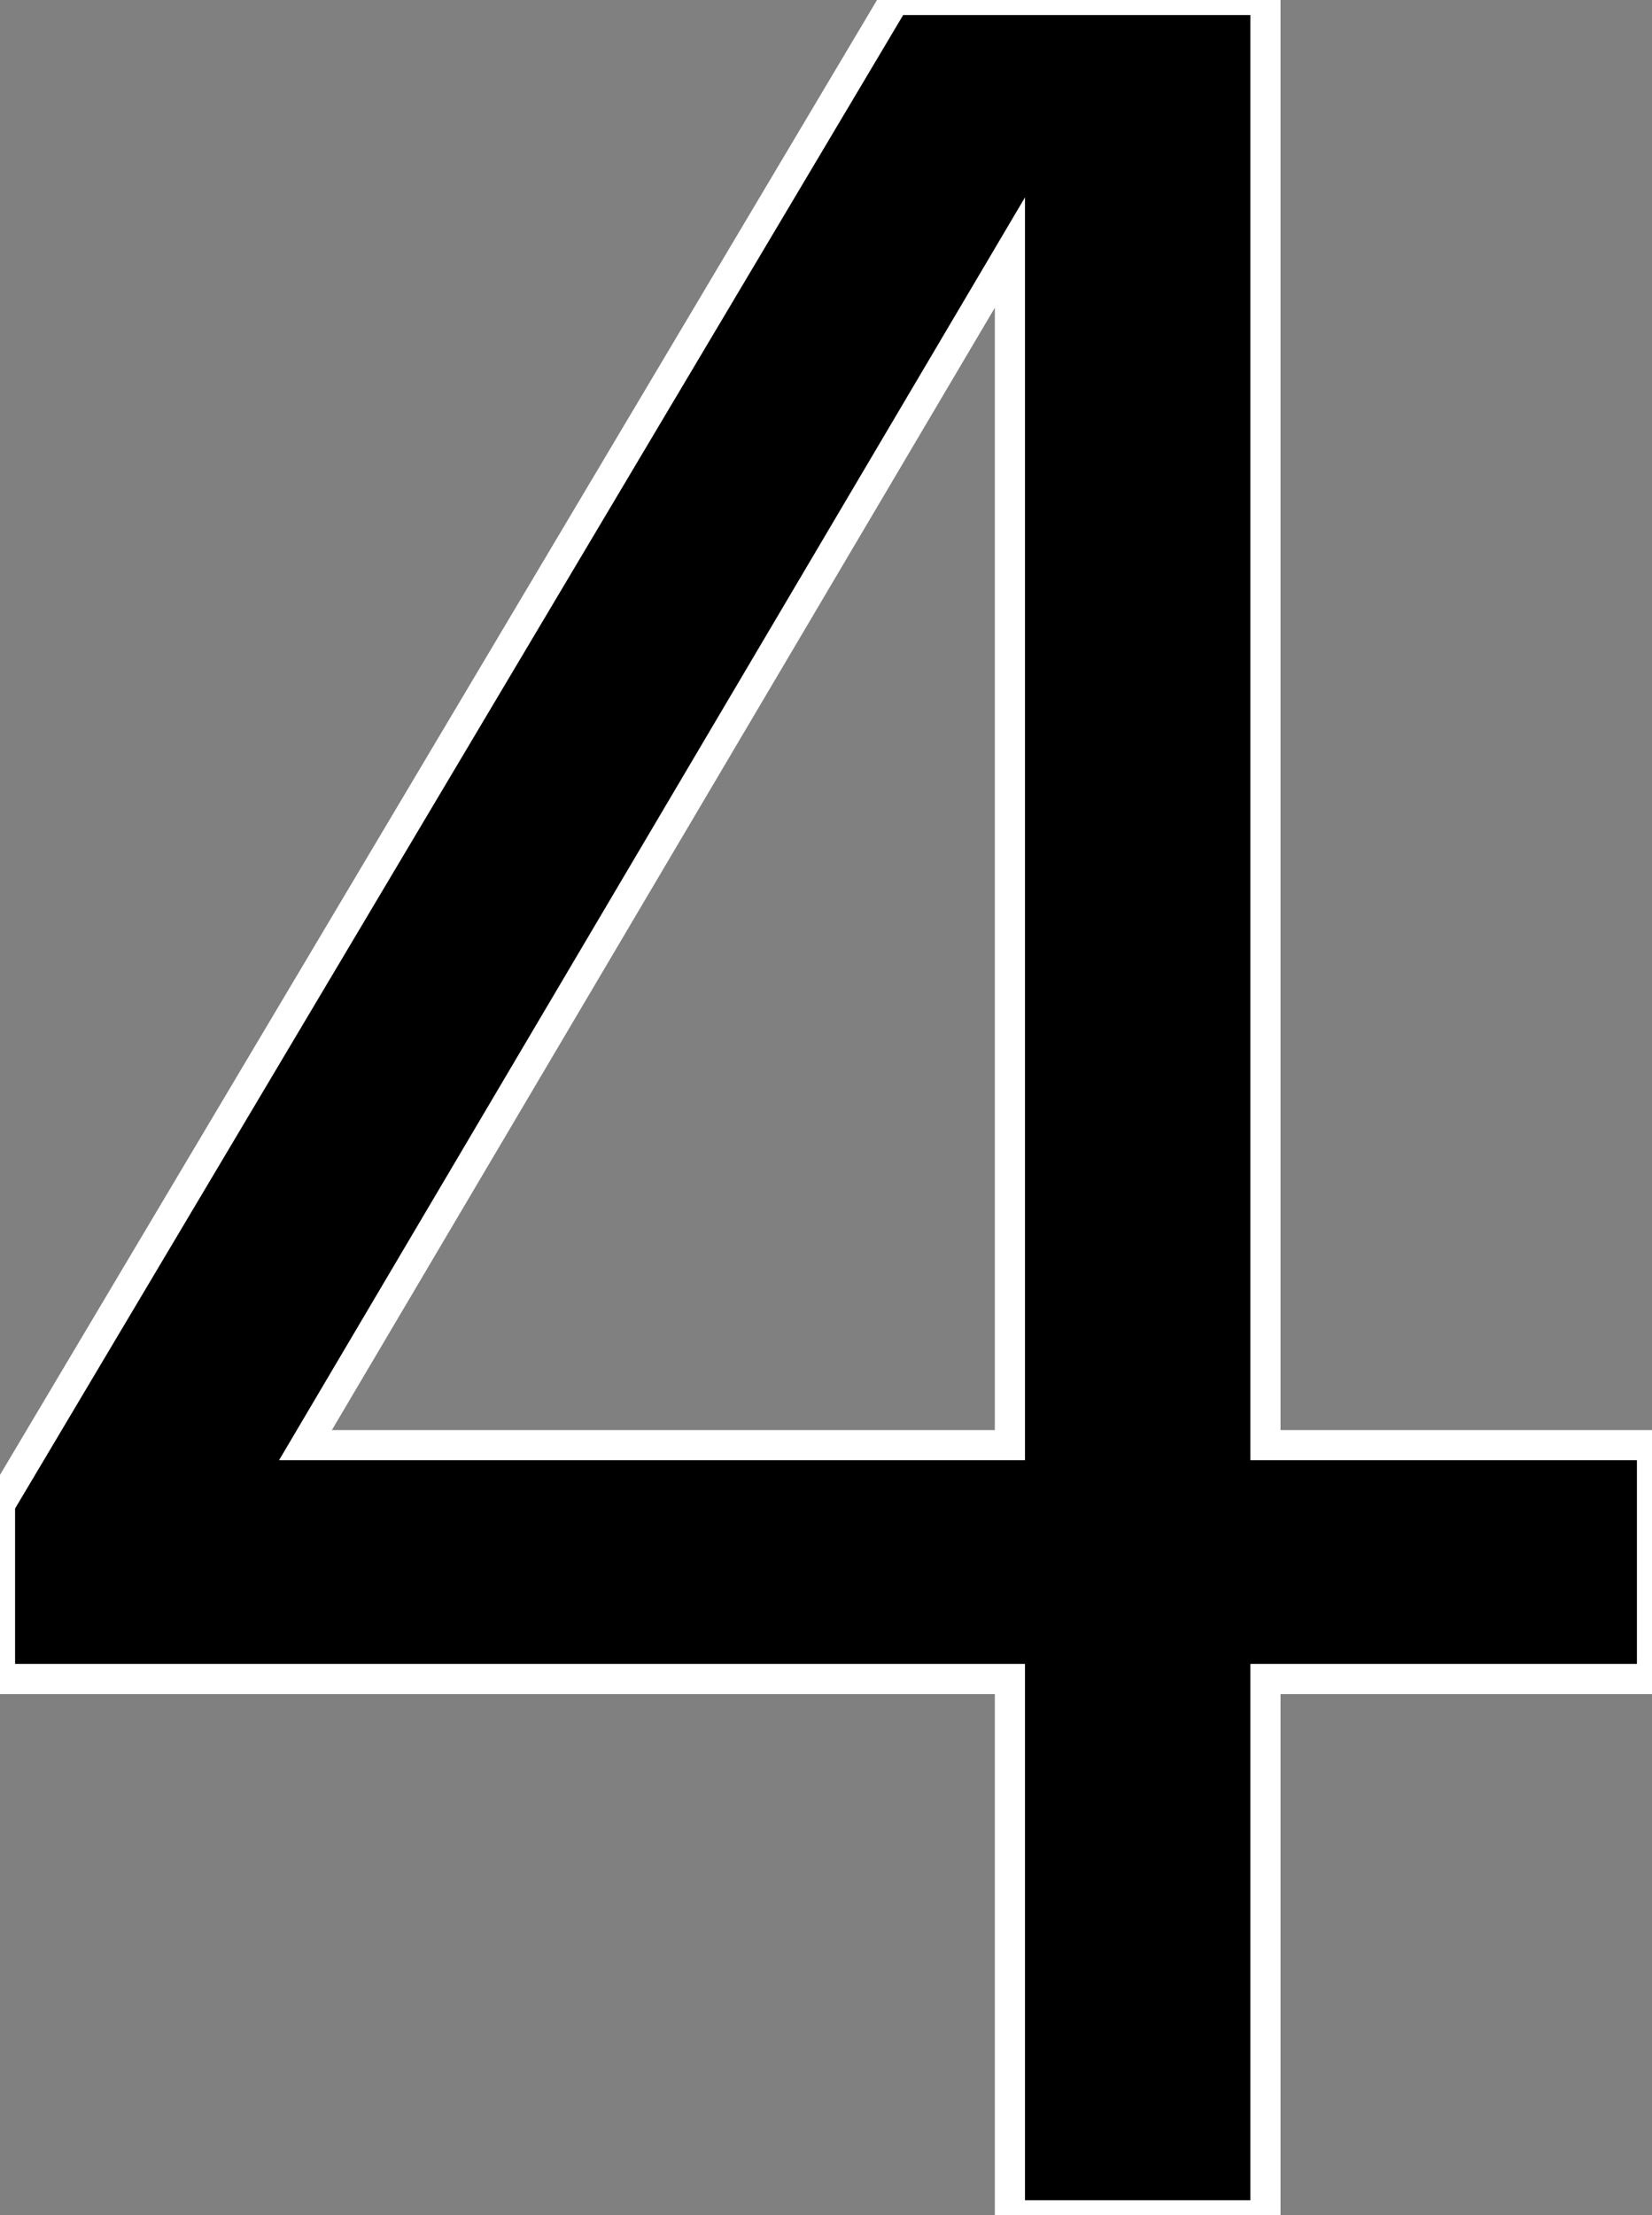 <svg width="51.758" height="69.385" viewBox="0 0 51.758 69.385" xmlns="http://www.w3.org/2000/svg"><rect x="0" y="0" width="51.758" height="69.385" fill="#808080" stroke="none"/><g id="svgGroup" stroke-linecap="round" fill-rule="evenodd" font-size="9pt" stroke="#ffffff" stroke-width="0.25mm" fill="#000" style="stroke:#ffffff;stroke-width:0.25mm;fill:#000"><path d="M 0 47.119 L 28.027 0 L 39.648 0 L 39.648 45.264 L 51.758 45.264 L 51.758 52.588 L 39.648 52.588 L 39.648 69.385 L 31.641 69.385 L 31.641 52.588 L 0 52.588 L 0 47.119 Z M 31.641 45.264 L 31.641 7.91 L 9.57 45.264 L 31.641 45.264 Z" vector-effect="non-scaling-stroke"/></g></svg>